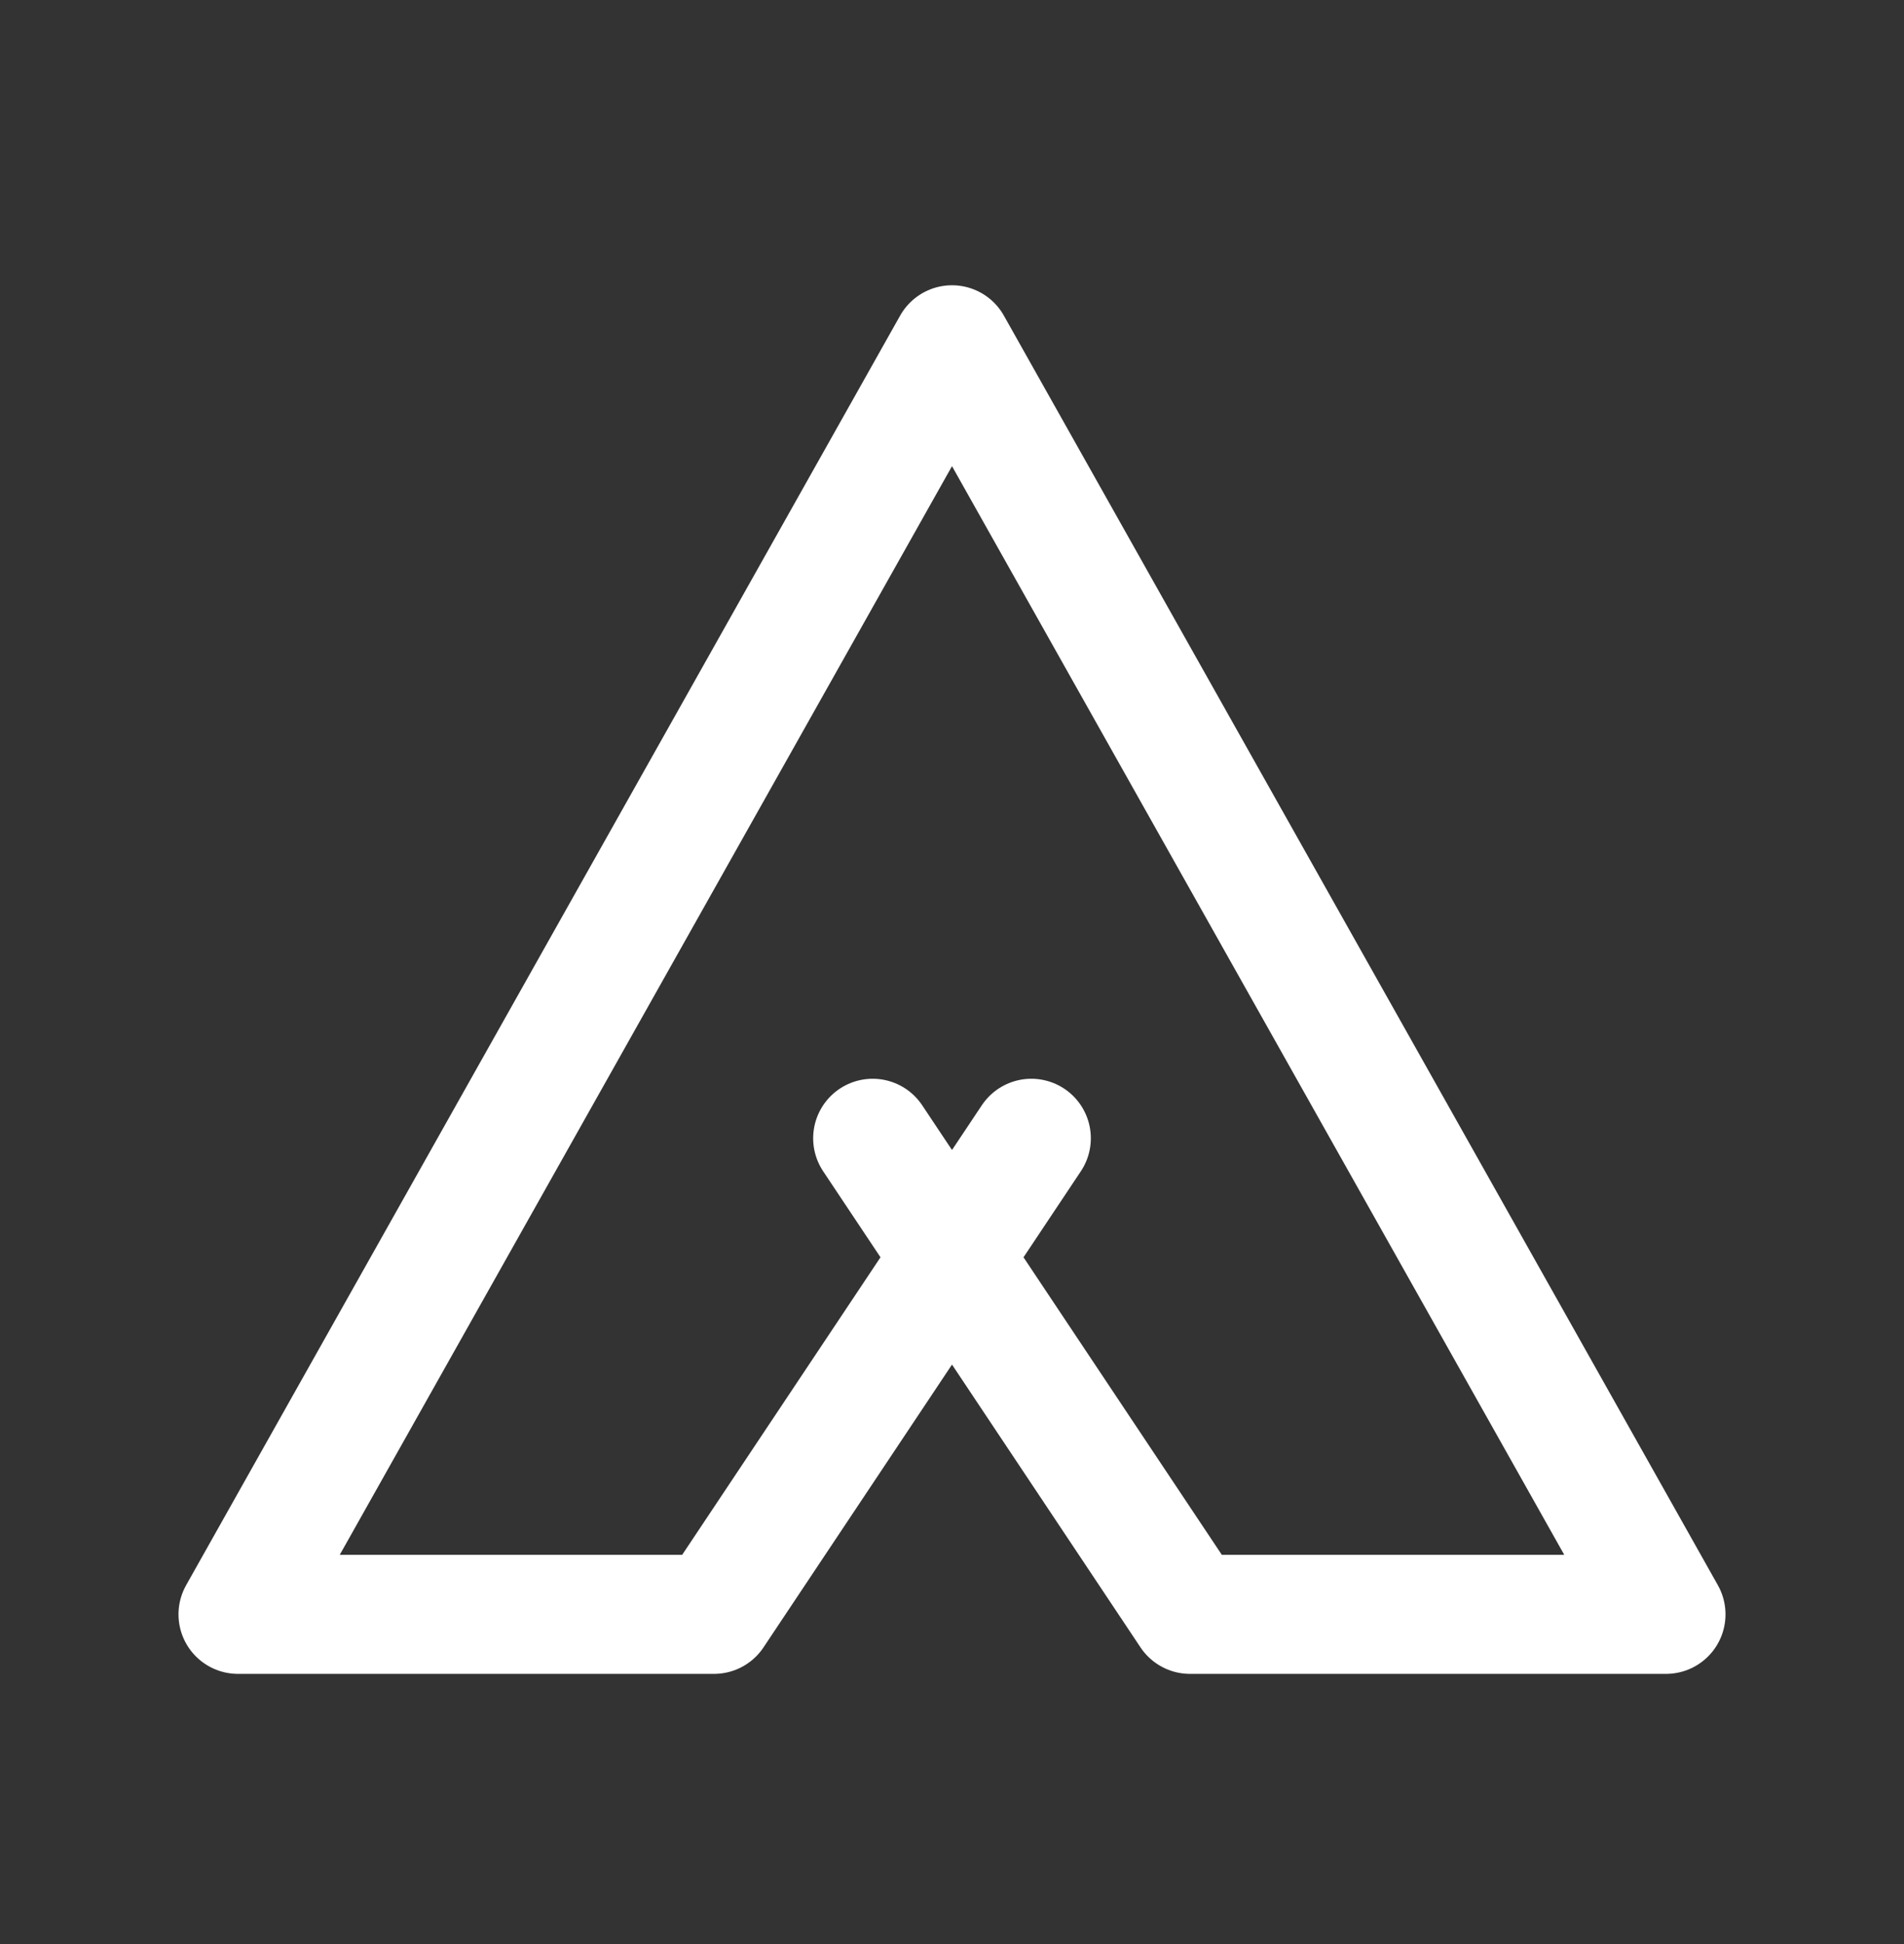 <svg width="48" height="49" viewBox="0 0 48 49" fill="none" xmlns="http://www.w3.org/2000/svg">
<rect x="0" y="0" width="48" height="49" fill="#333333" stroke="none"/>
<g clip-path="url(#clip0_753_3208)">
<path d="M22 28.69L30 40.69H42L24 8.69L6 40.69H18L26 28.69" stroke="white" stroke-width="3" stroke-linecap="round" stroke-linejoin="round"/>
</g>
<defs>
<clipPath id="clip0_753_3208">
<rect width="48" height="48" fill="white" transform="translate(0 0.69)"/>
</clipPath>
</defs>
</svg>
